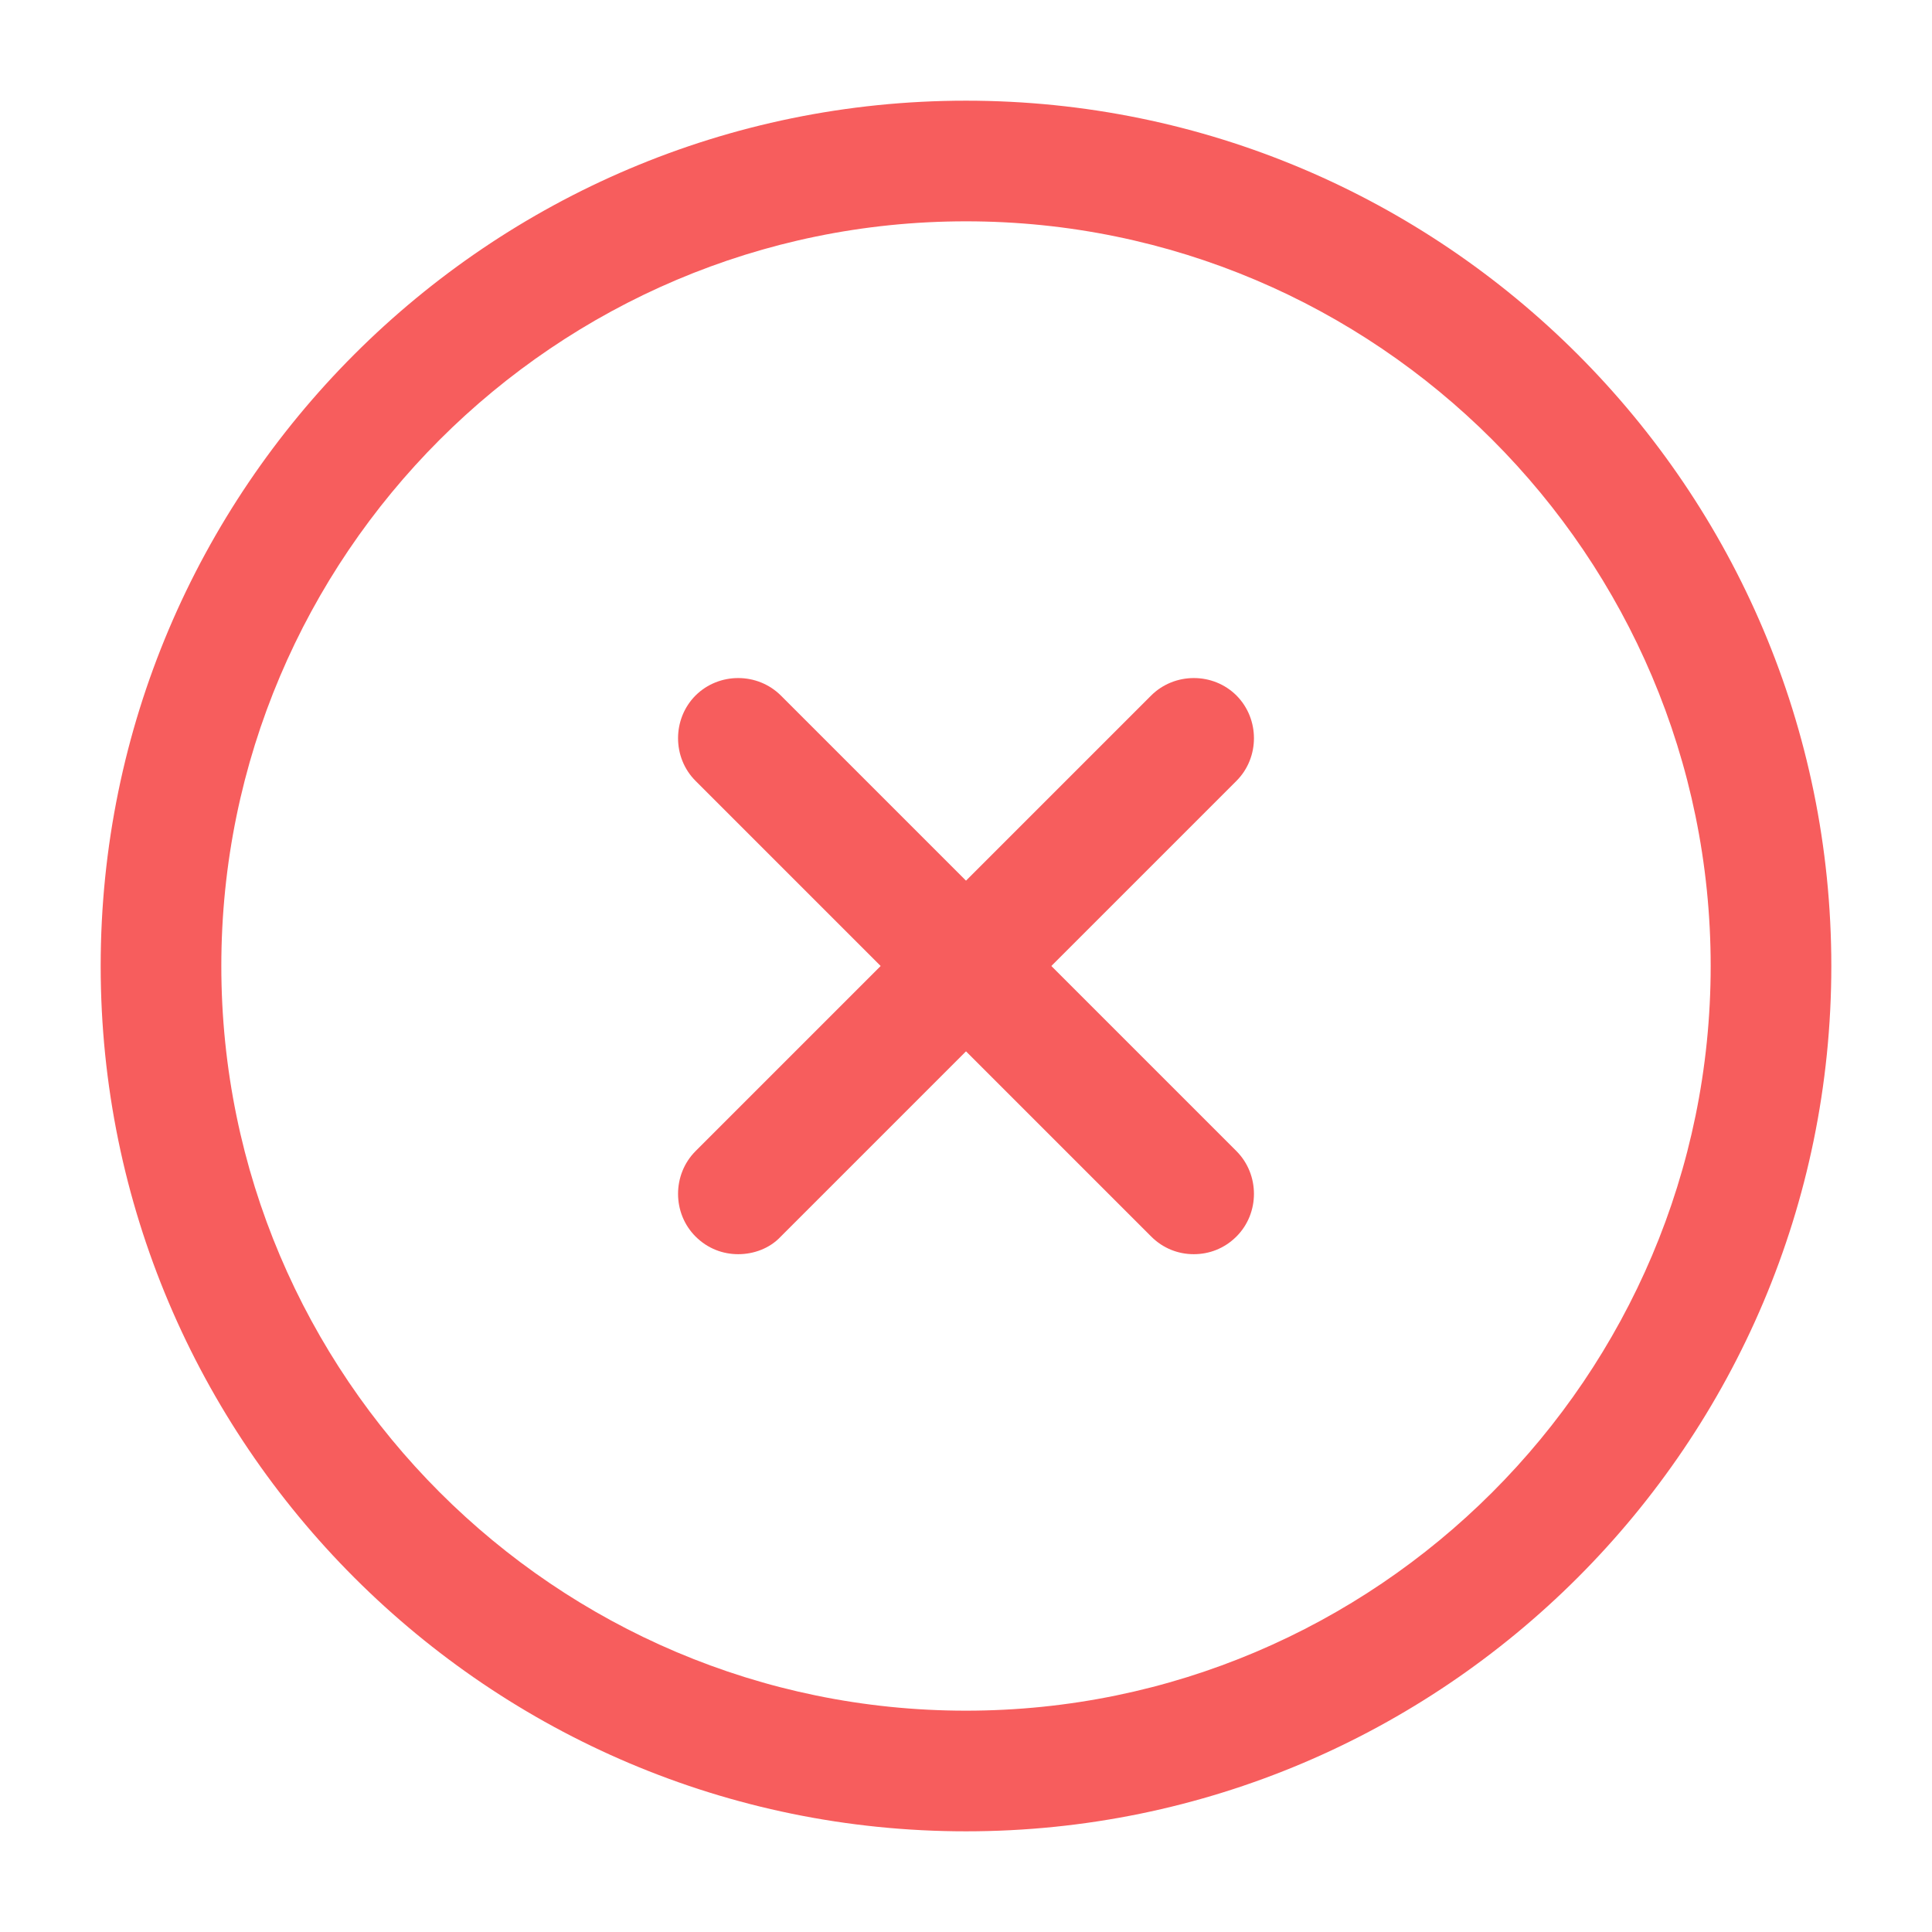 <svg xmlns="http://www.w3.org/2000/svg" xmlns:xlink="http://www.w3.org/1999/xlink" fill="none" version="1.1" width="18"
  height="18" viewBox="0 0 18 18">
  <g>
    <g>
      <g>
        <g>
          <path
            d="M9,17.062C4.553,17.062,0.938,13.447,0.938,9C0.938,4.553,4.553,0.938,9,0.938C13.447,0.938,17.062,4.553,17.062,9C17.062,13.447,13.447,17.062,9,17.062C9,17.062,9,17.062,9,17.062ZM9,2.062C5.175,2.062,2.062,5.175,2.062,9C2.062,12.825,5.175,15.938,9,15.938C12.825,15.938,15.938,12.825,15.938,9C15.938,5.175,12.825,2.062,9,2.062C9,2.062,9,2.062,9,2.062Z"
            fill="#F75D5D" fill-opacity="1" />
        </g>
        <g>
          <path
            d="M6.878,11.685C6.735,11.685,6.593,11.633,6.48,11.52C6.263,11.303,6.263,10.943,6.48,10.725C6.48,10.725,10.725,6.48,10.725,6.48C10.943,6.263,11.303,6.263,11.52,6.48C11.737,6.698,11.737,7.058,11.52,7.275C11.52,7.275,7.275,11.52,7.275,11.52C7.17,11.633,7.02,11.685,6.878,11.685C6.878,11.685,6.878,11.685,6.878,11.685Z"
            fill="#F75D5D" fill-opacity="1" />
        </g>
        <g>
          <path
            d="M11.122,11.685C10.98,11.685,10.838,11.633,10.725,11.52C10.725,11.52,6.48,7.275,6.48,7.275C6.263,7.058,6.263,6.698,6.48,6.48C6.698,6.263,7.057,6.263,7.275,6.48C7.275,6.48,11.52,10.725,11.52,10.725C11.737,10.943,11.737,11.303,11.52,11.52C11.407,11.633,11.265,11.685,11.122,11.685C11.122,11.685,11.122,11.685,11.122,11.685Z"
            fill="#F75D5D" fill-opacity="1" />
        </g>
        <g style="opacity:0;"></g>
      </g>
    </g>
  </g>
</svg>